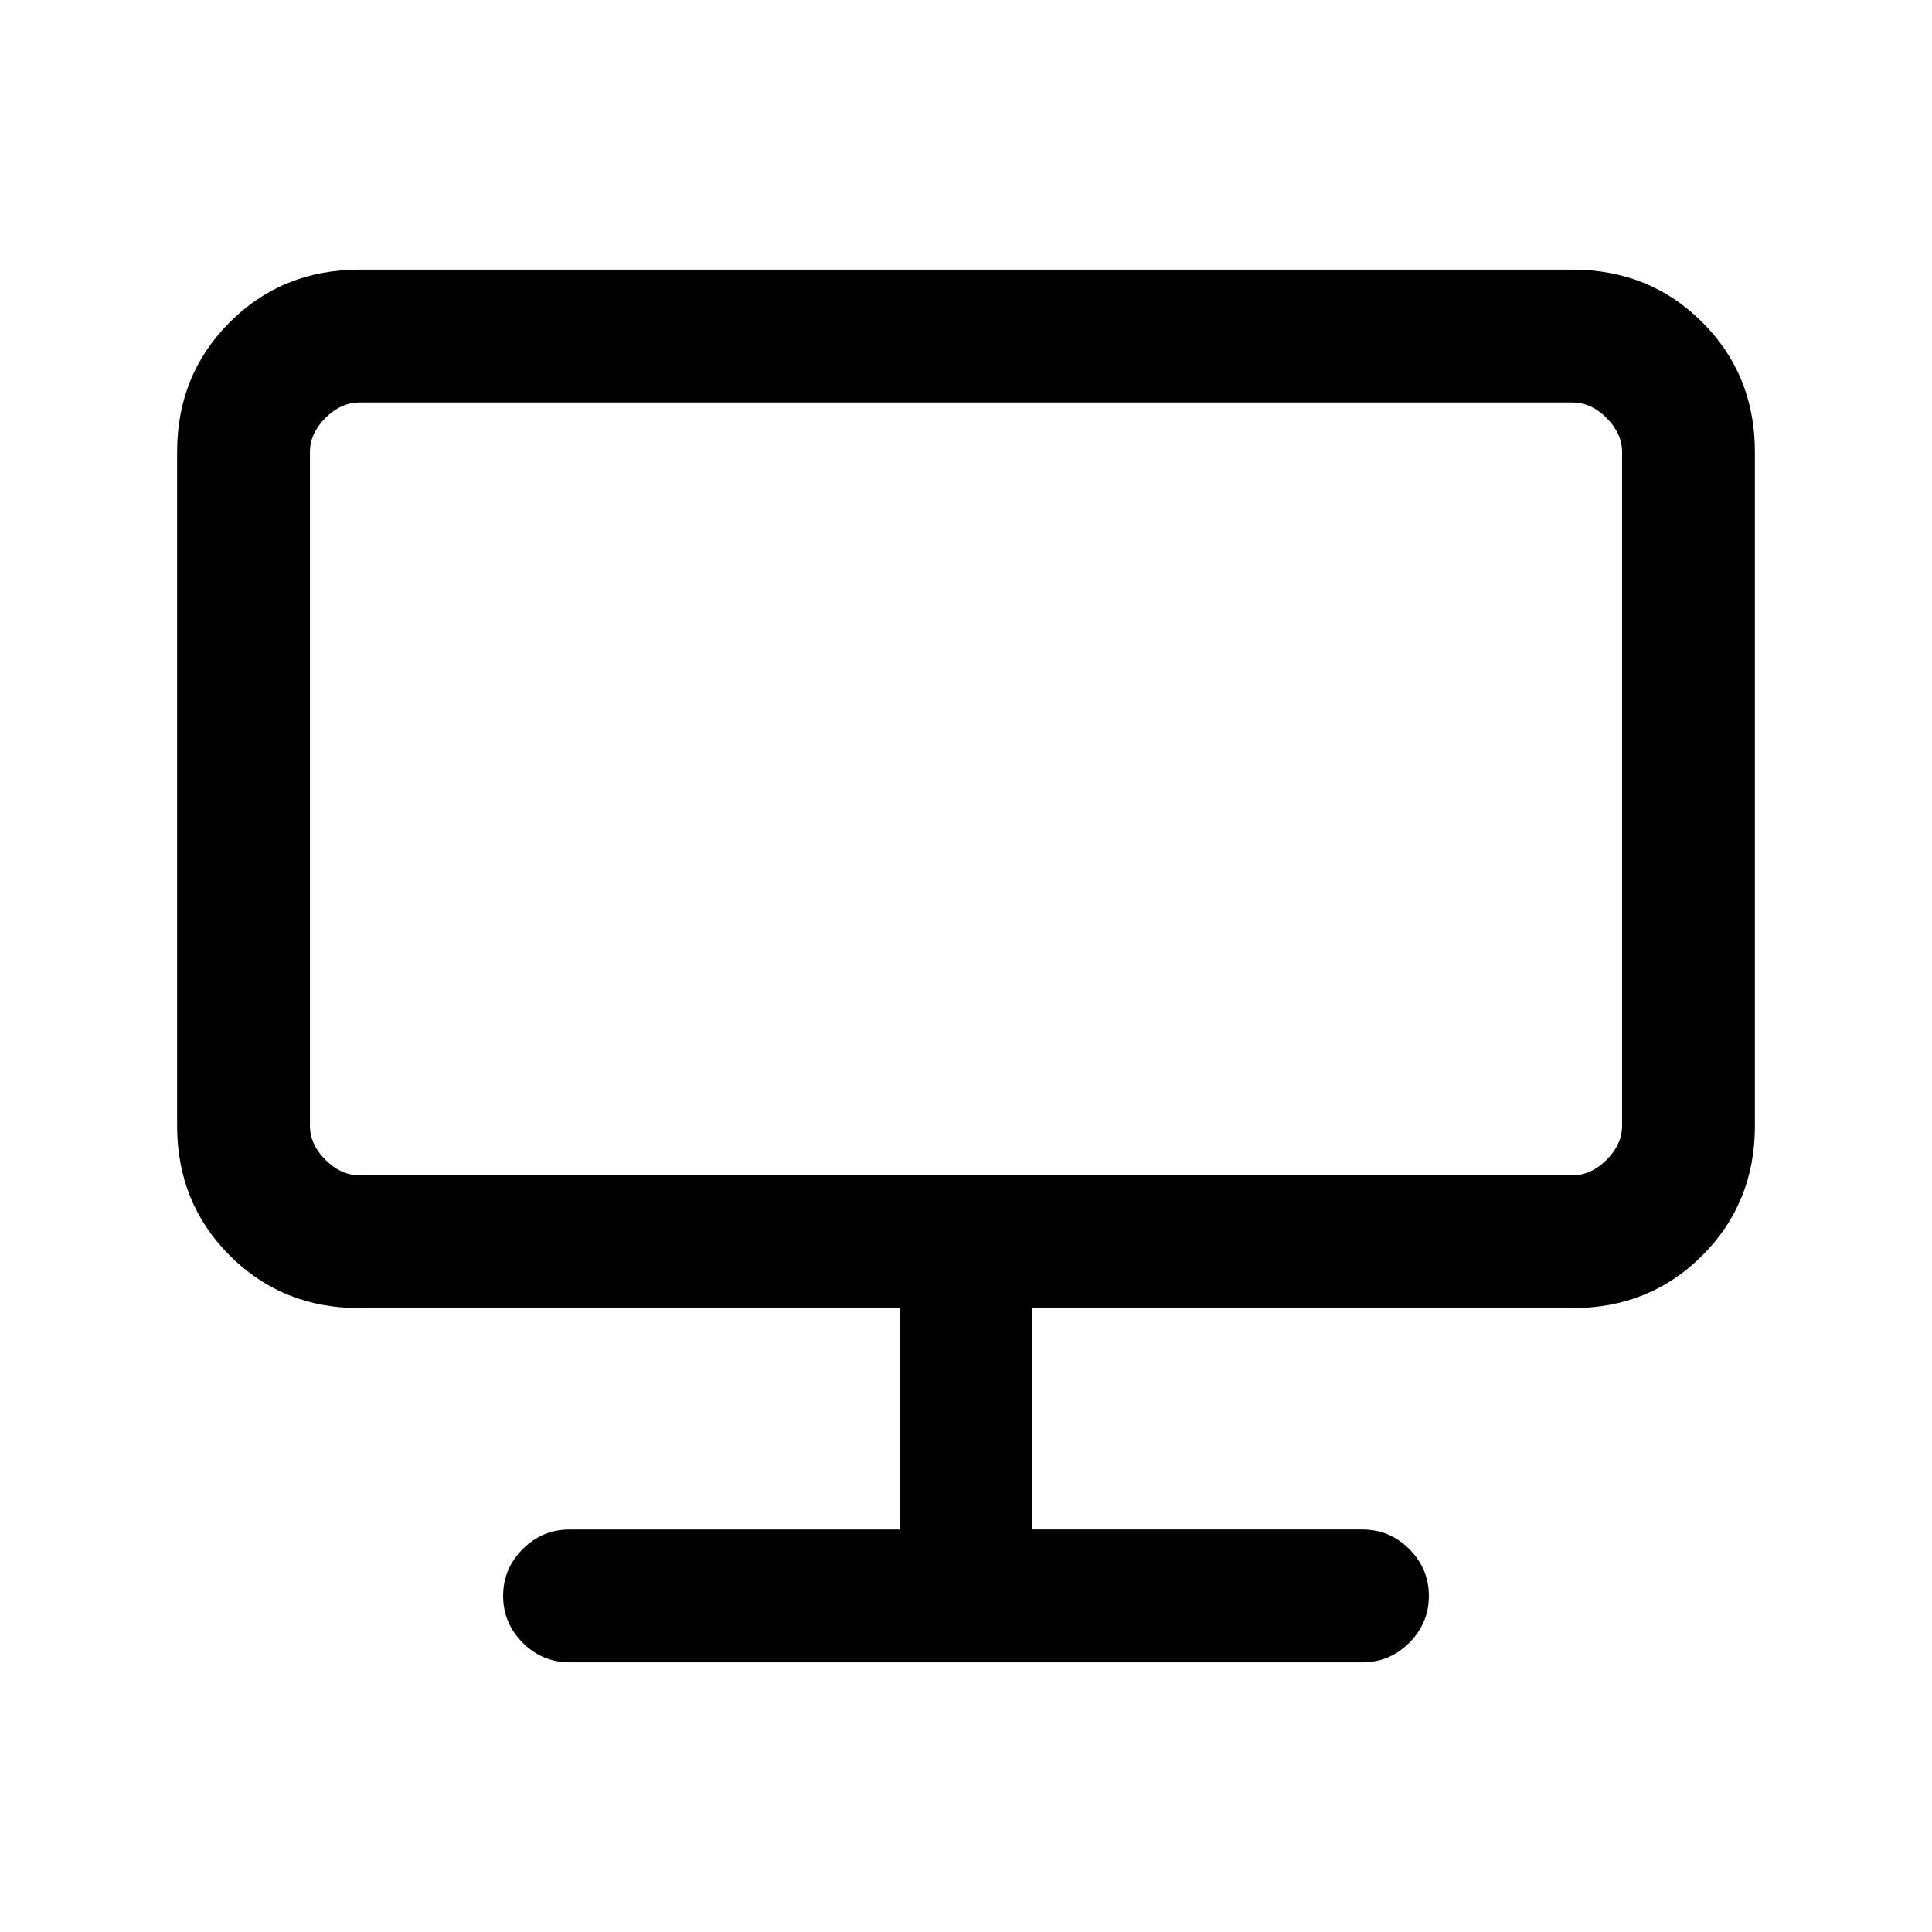 <svg xmlns="http://www.w3.org/2000/svg" height="24" viewBox="0 -960 960 960" width="24"><path d="M283-134q-13.54 0-23.27-9.73T250-167q0-13.54 9.73-23.27T283-200h164v-110H178.62q-38.35 0-64.48-26.14Q88-362.28 88-400.62v-334.76q0-38.35 26.14-64.48Q140.27-826 178.62-826h602.76q38.35 0 64.48 26.14Q872-773.73 872-735.38v334.76q0 38.34-26.14 64.48Q819.73-310 781.38-310H513v110h164q13.54 0 23.27 9.73T710-167q0 13.54-9.73 23.27T677-134H283ZM154-400.62q0 9.24 7.69 16.93 7.69 7.69 16.93 7.69h602.76q9.24 0 16.93-7.69 7.69-7.69 7.69-16.93v-334.76q0-9.24-7.69-16.93-7.69-7.69-16.93-7.69H178.62q-9.24 0-16.93 7.69-7.69 7.69-7.69 16.93v334.76Zm0 0V-760v384-24.62Z"/></svg>